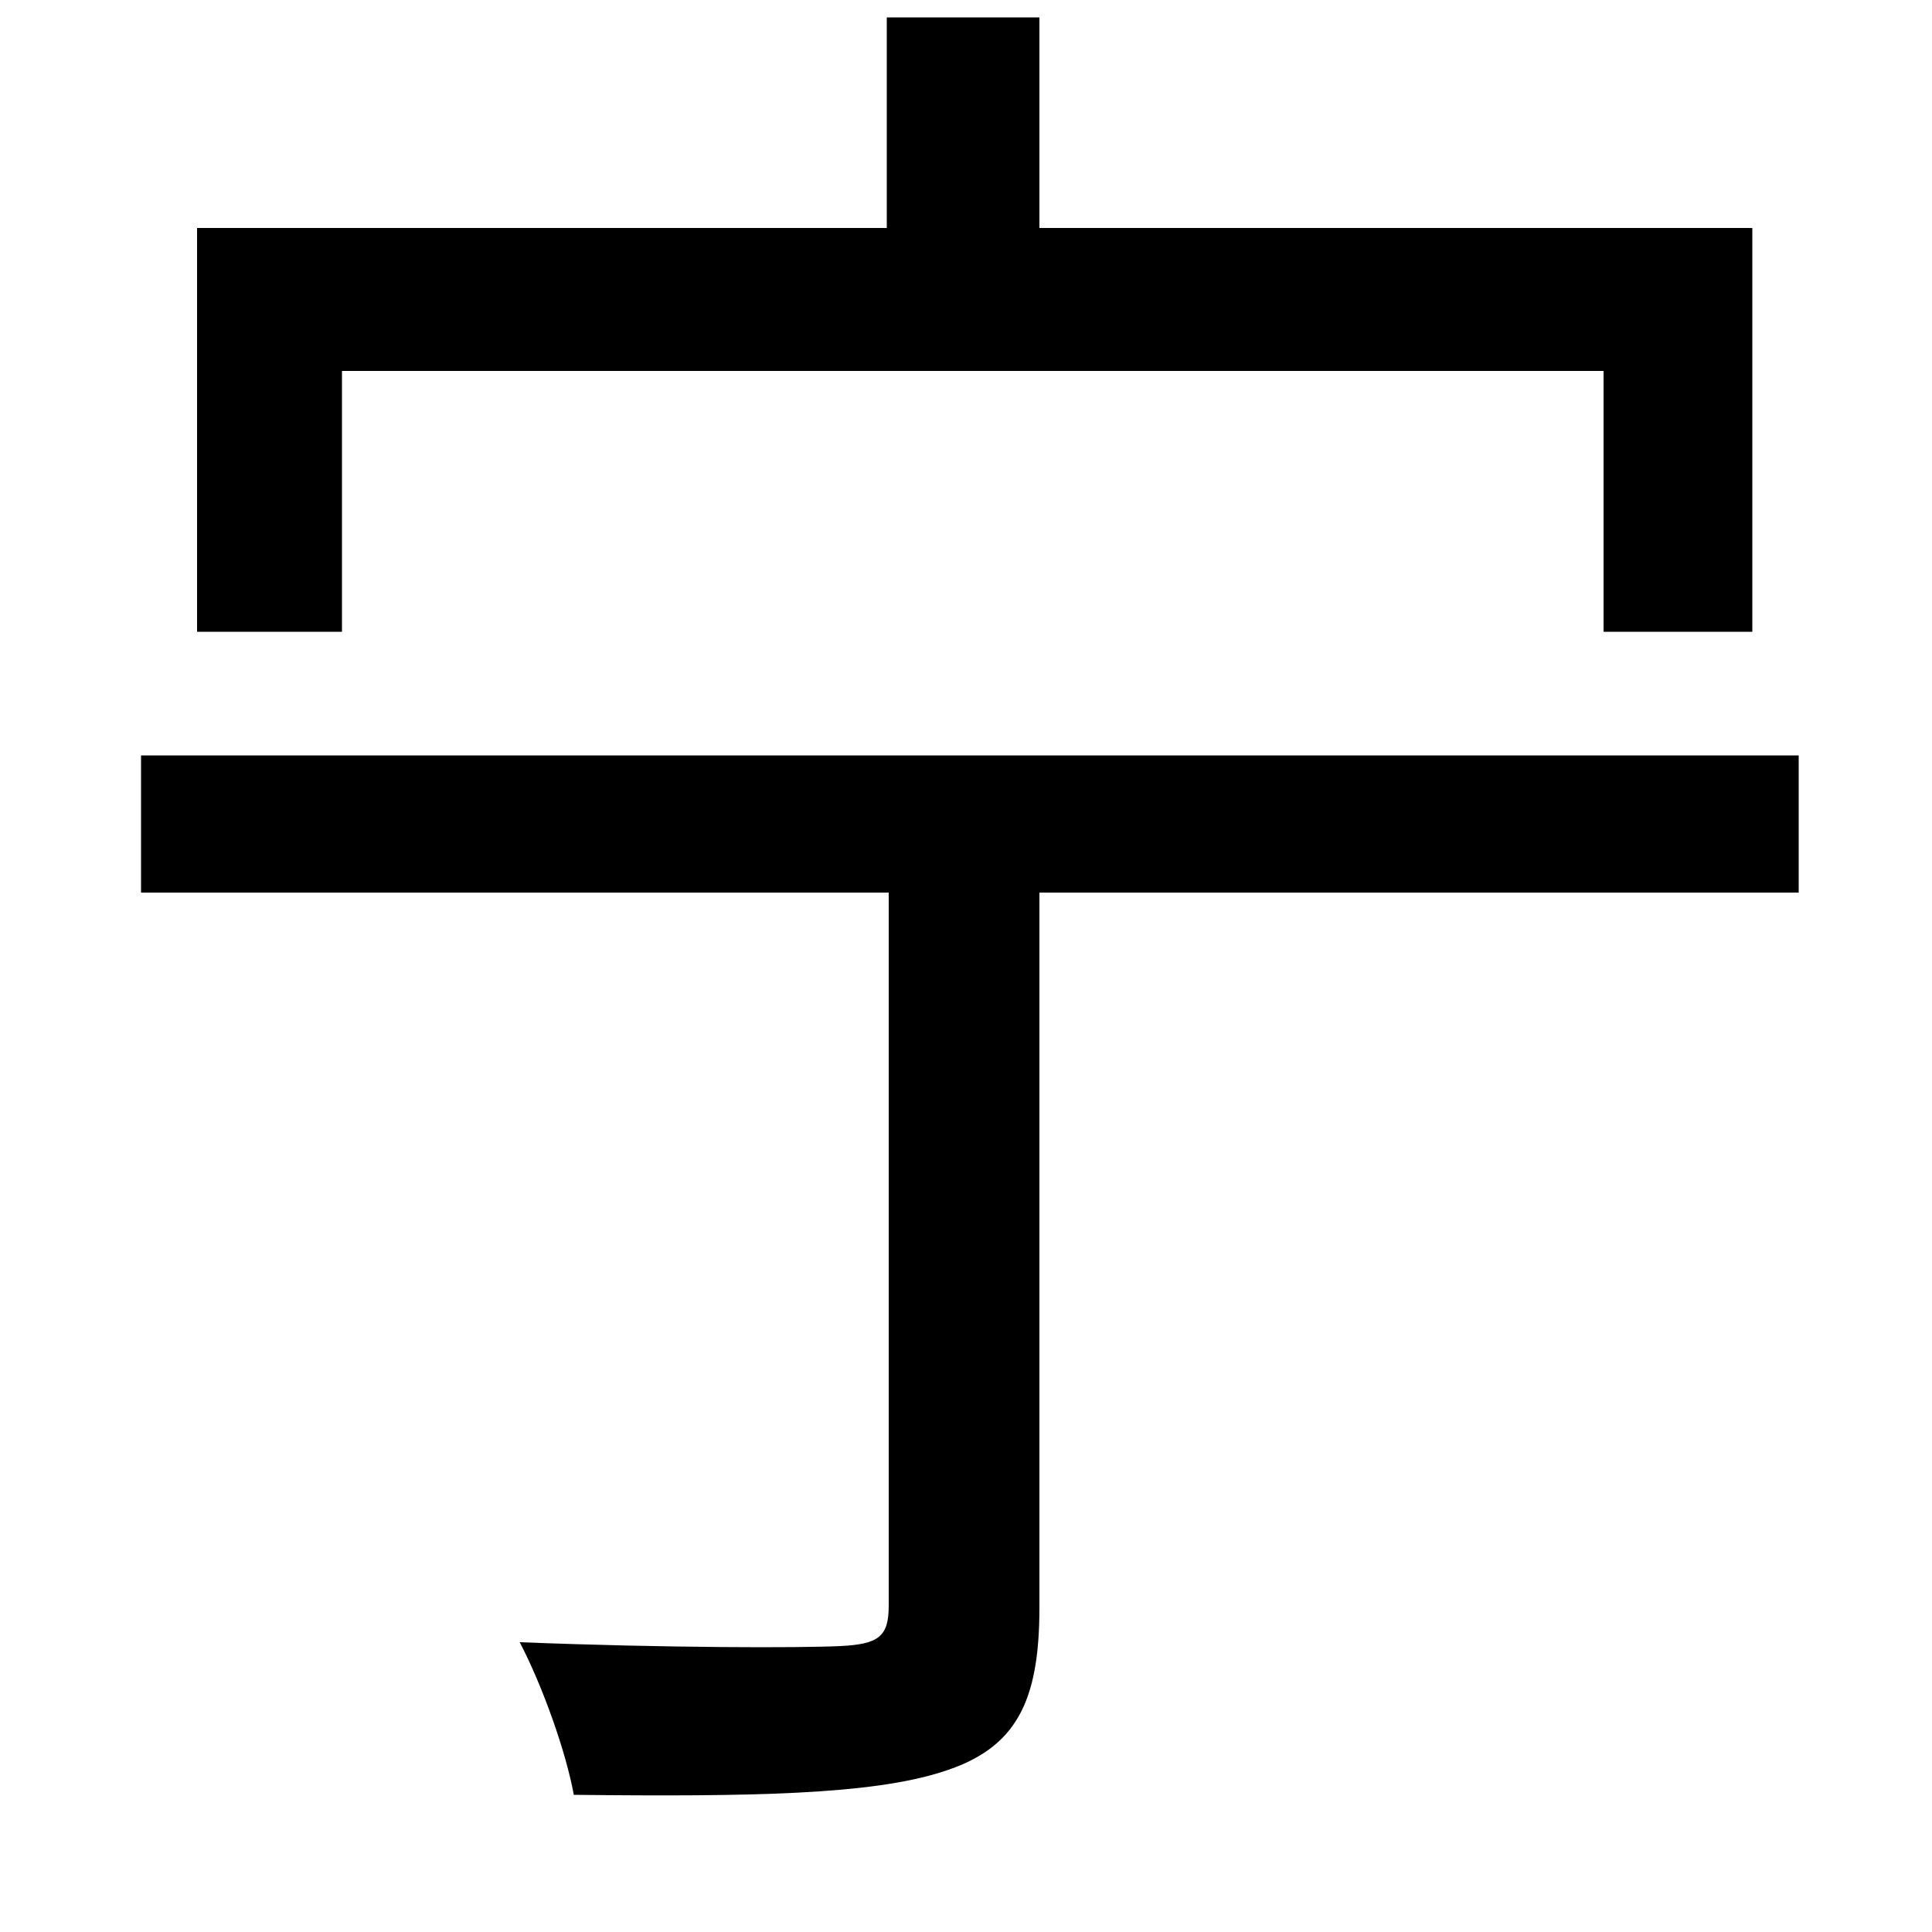 <svg xmlns="http://www.w3.org/2000/svg"
    viewBox="0 0 1000 1000">
  <!--
© 2014-2021 Adobe (http://www.adobe.com/).
Noto is a trademark of Google Inc.
This Font Software is licensed under the SIL Open Font License, Version 1.1. This Font Software is distributed on an "AS IS" BASIS, WITHOUT WARRANTIES OR CONDITIONS OF ANY KIND, either express or implied. See the SIL Open Font License for the specific language, permissions and limitations governing your use of this Font Software.
http://scripts.sil.org/OFL
  -->
<path d="M102 118L102 327 177 327 177 192 830 192 830 327 907 327 907 118 538 118 538 9 459 9 459 118ZM73 391L73 462 460 462 460 831C460 847 455 851 435 852 414 853 345 853 269 850 281 873 293 907 297 929 388 930 451 929 488 917 526 905 538 881 538 832L538 462 931 462 931 391Z"/>
</svg>